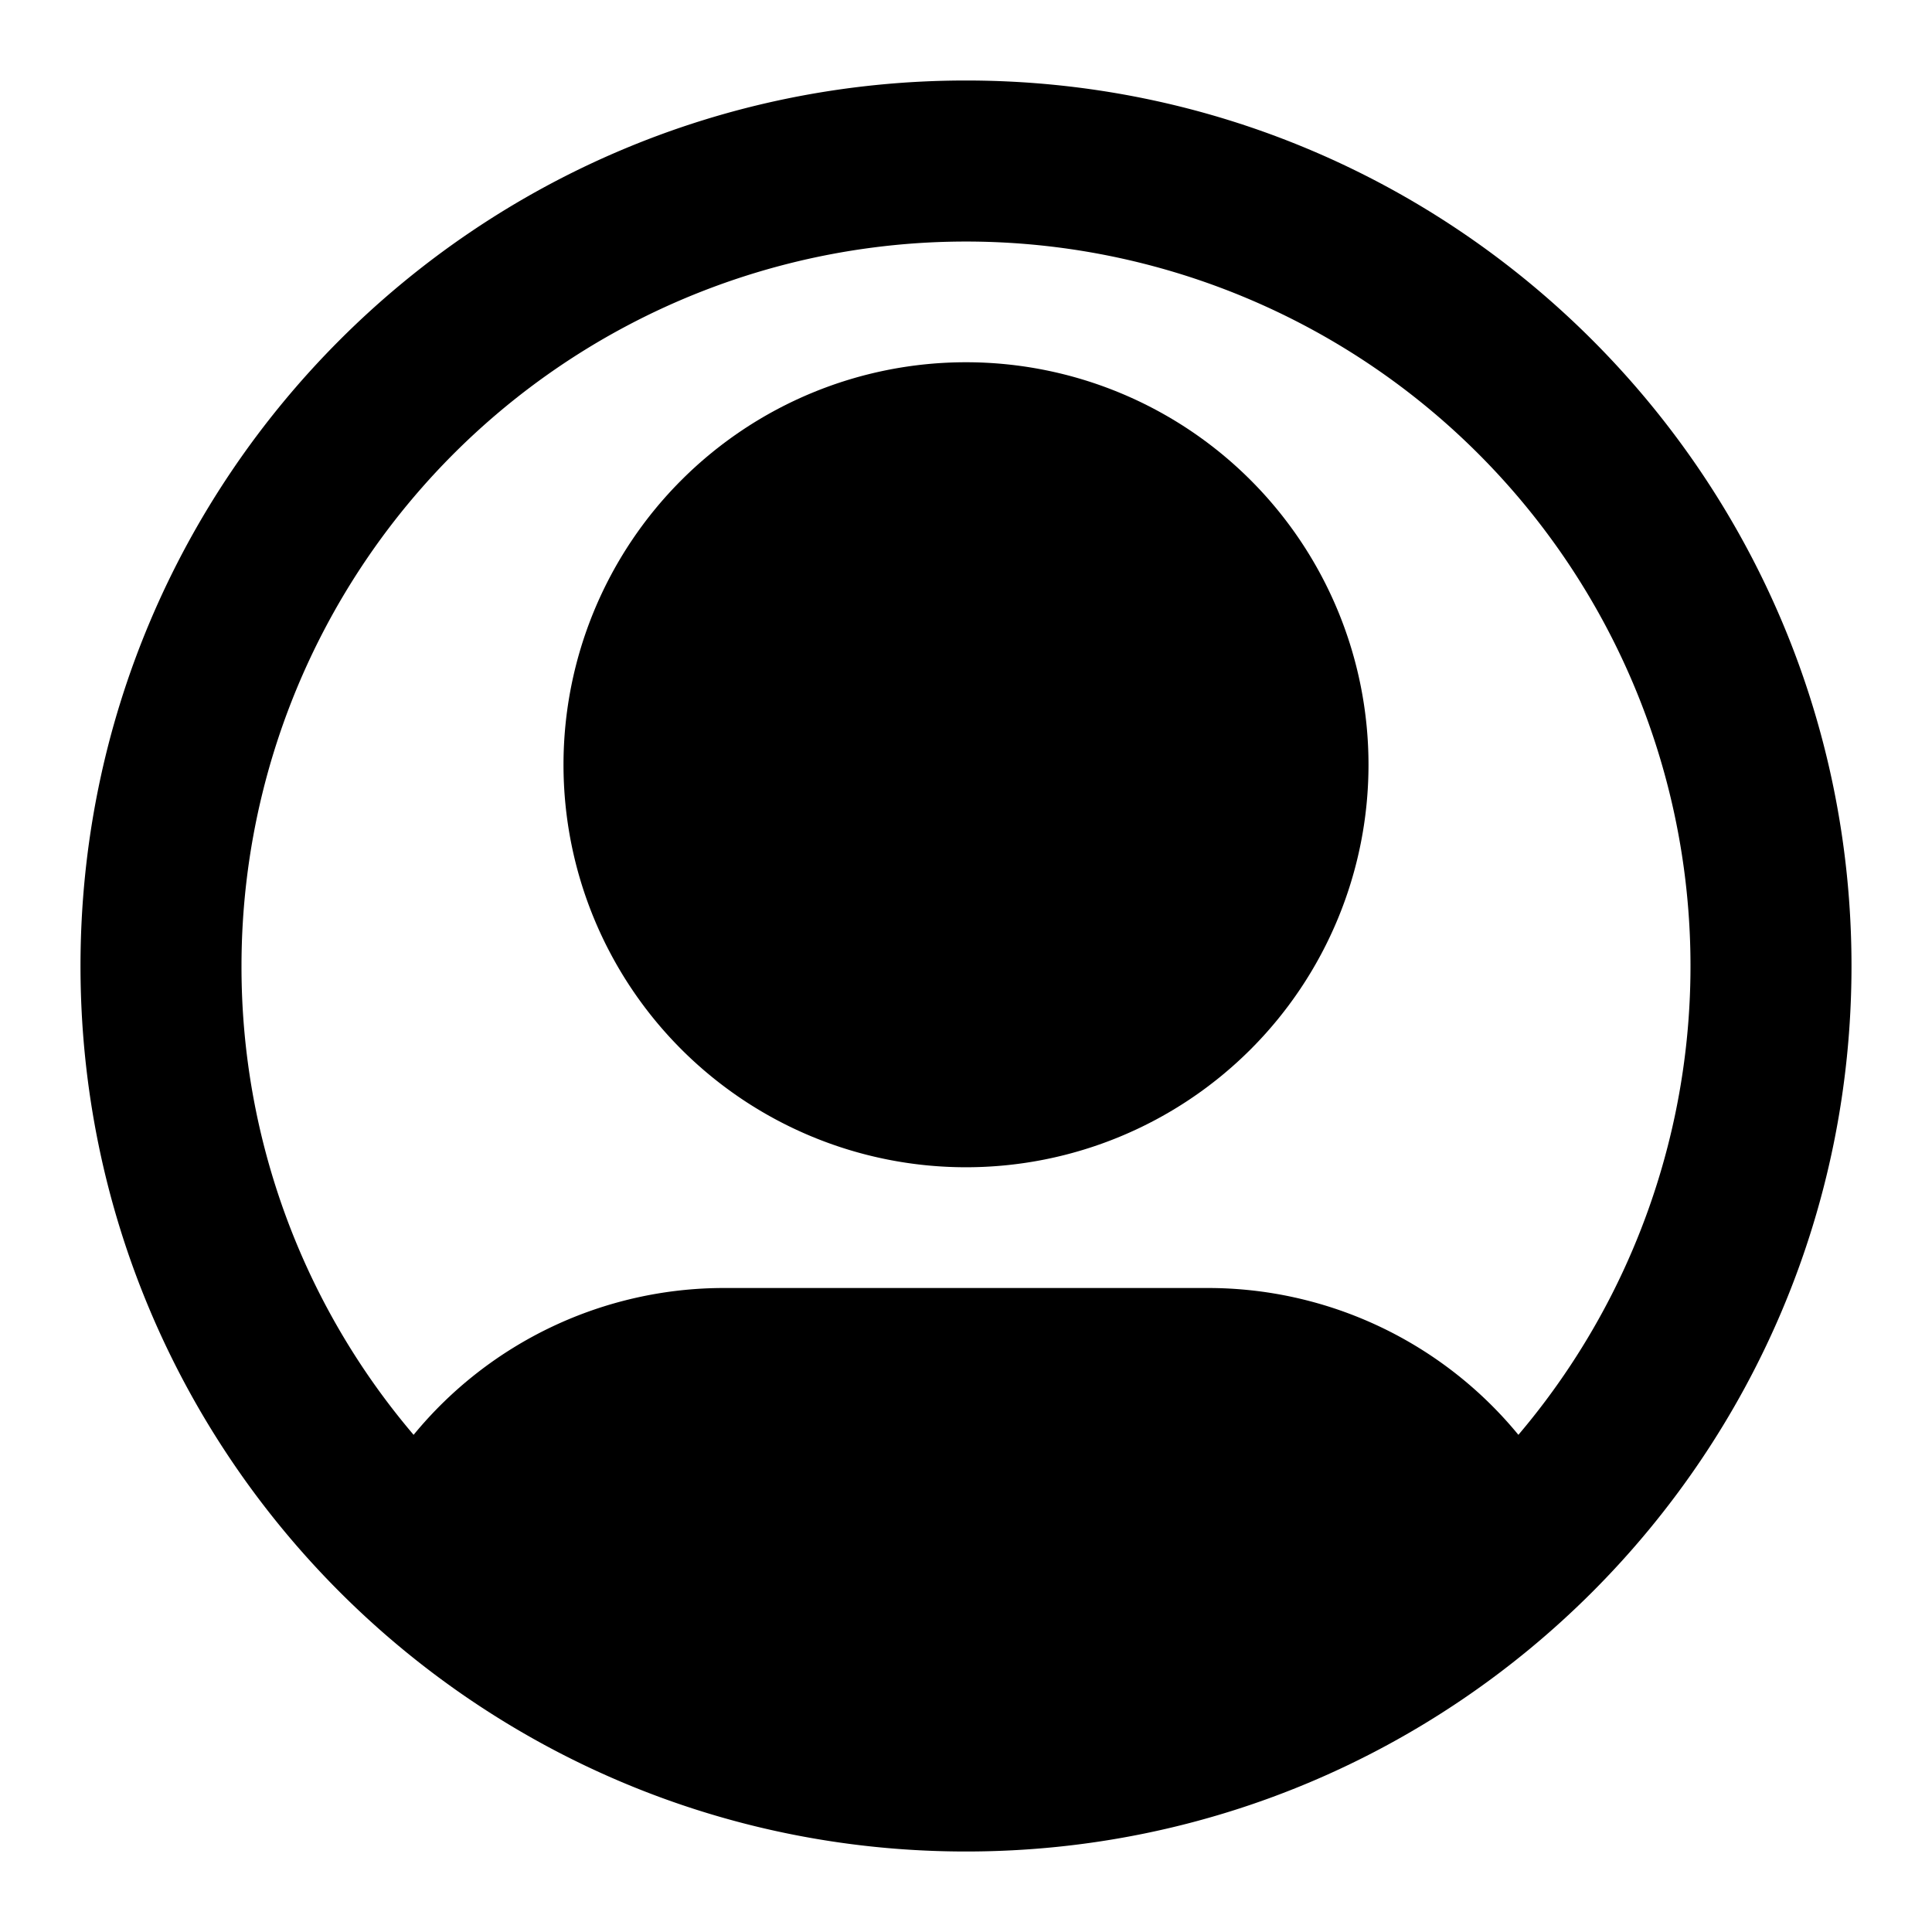 <svg xmlns="http://www.w3.org/2000/svg" width="24" height="24"  viewBox="0 0 24 24">
  <path fill-rule="evenodd" d="M7 9.5a5 5 0 1 1 10 0 5 5 0 0 1-10 0Z" clip-rule="evenodd"/>
  <path fill-rule="evenodd" d="M12 1C5.925 1 1 5.925 1 12s4.925 11 11 11 11-4.925 11-11S18.075 1 12 1ZM3 12a9 9 0 1 1 15.862 5.824A4.99 4.99 0 0 0 15 16H9a4.99 4.99 0 0 0-3.862 1.824A8.965 8.965 0 0 1 3 12Z" clip-rule="evenodd"/>
</svg>
